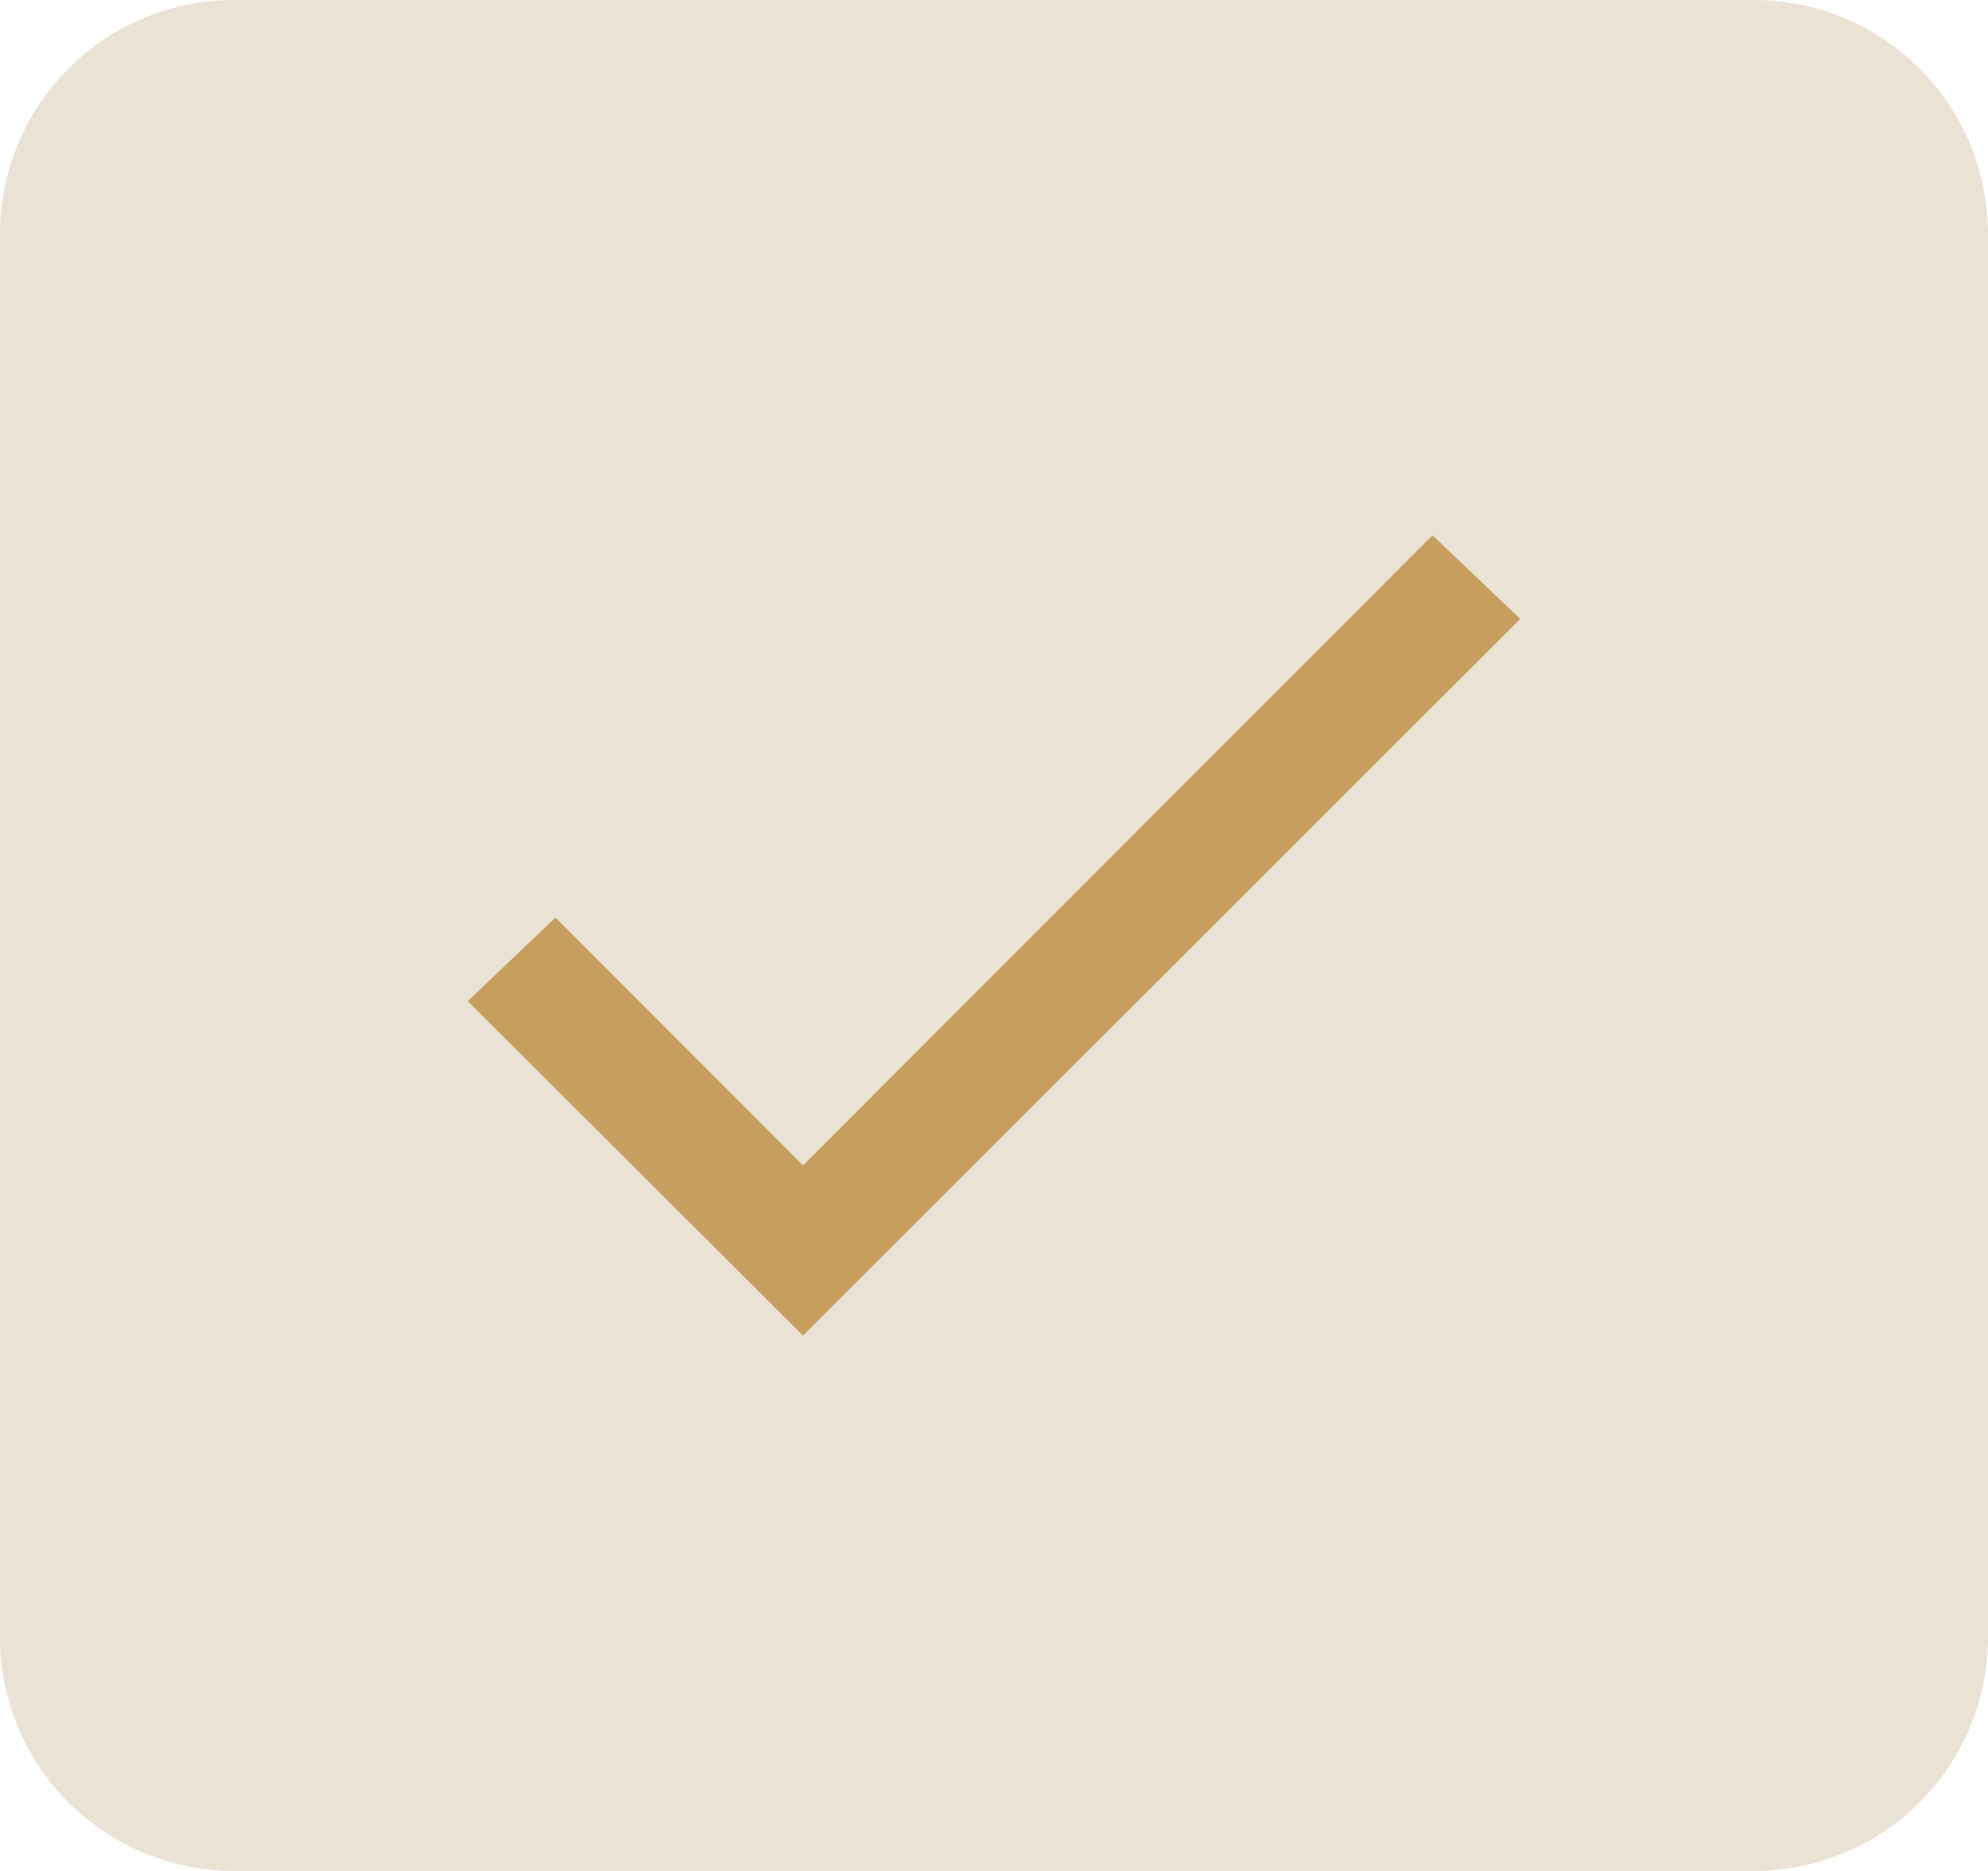 <svg xmlns="http://www.w3.org/2000/svg" width="51" height="48" viewBox="0 0 51 48"><defs><style>.a{fill:#eae2d4;}.b{fill:#c69e5d;}</style></defs><g transform="translate(-721 -159)"><path class="a" d="M6,0H45a6,6,0,0,1,6,6V42a6,6,0,0,1-6,6H6a6,6,0,0,1-6-6V6A6,6,0,0,1,6,0Z" transform="translate(721 159)"/><path class="b" d="M13.1,23.9,6.75,17.54,4.5,19.685l8.6,8.58L31.5,9.879,29.25,7.734Z" transform="translate(728.5 165)"/></g></svg>